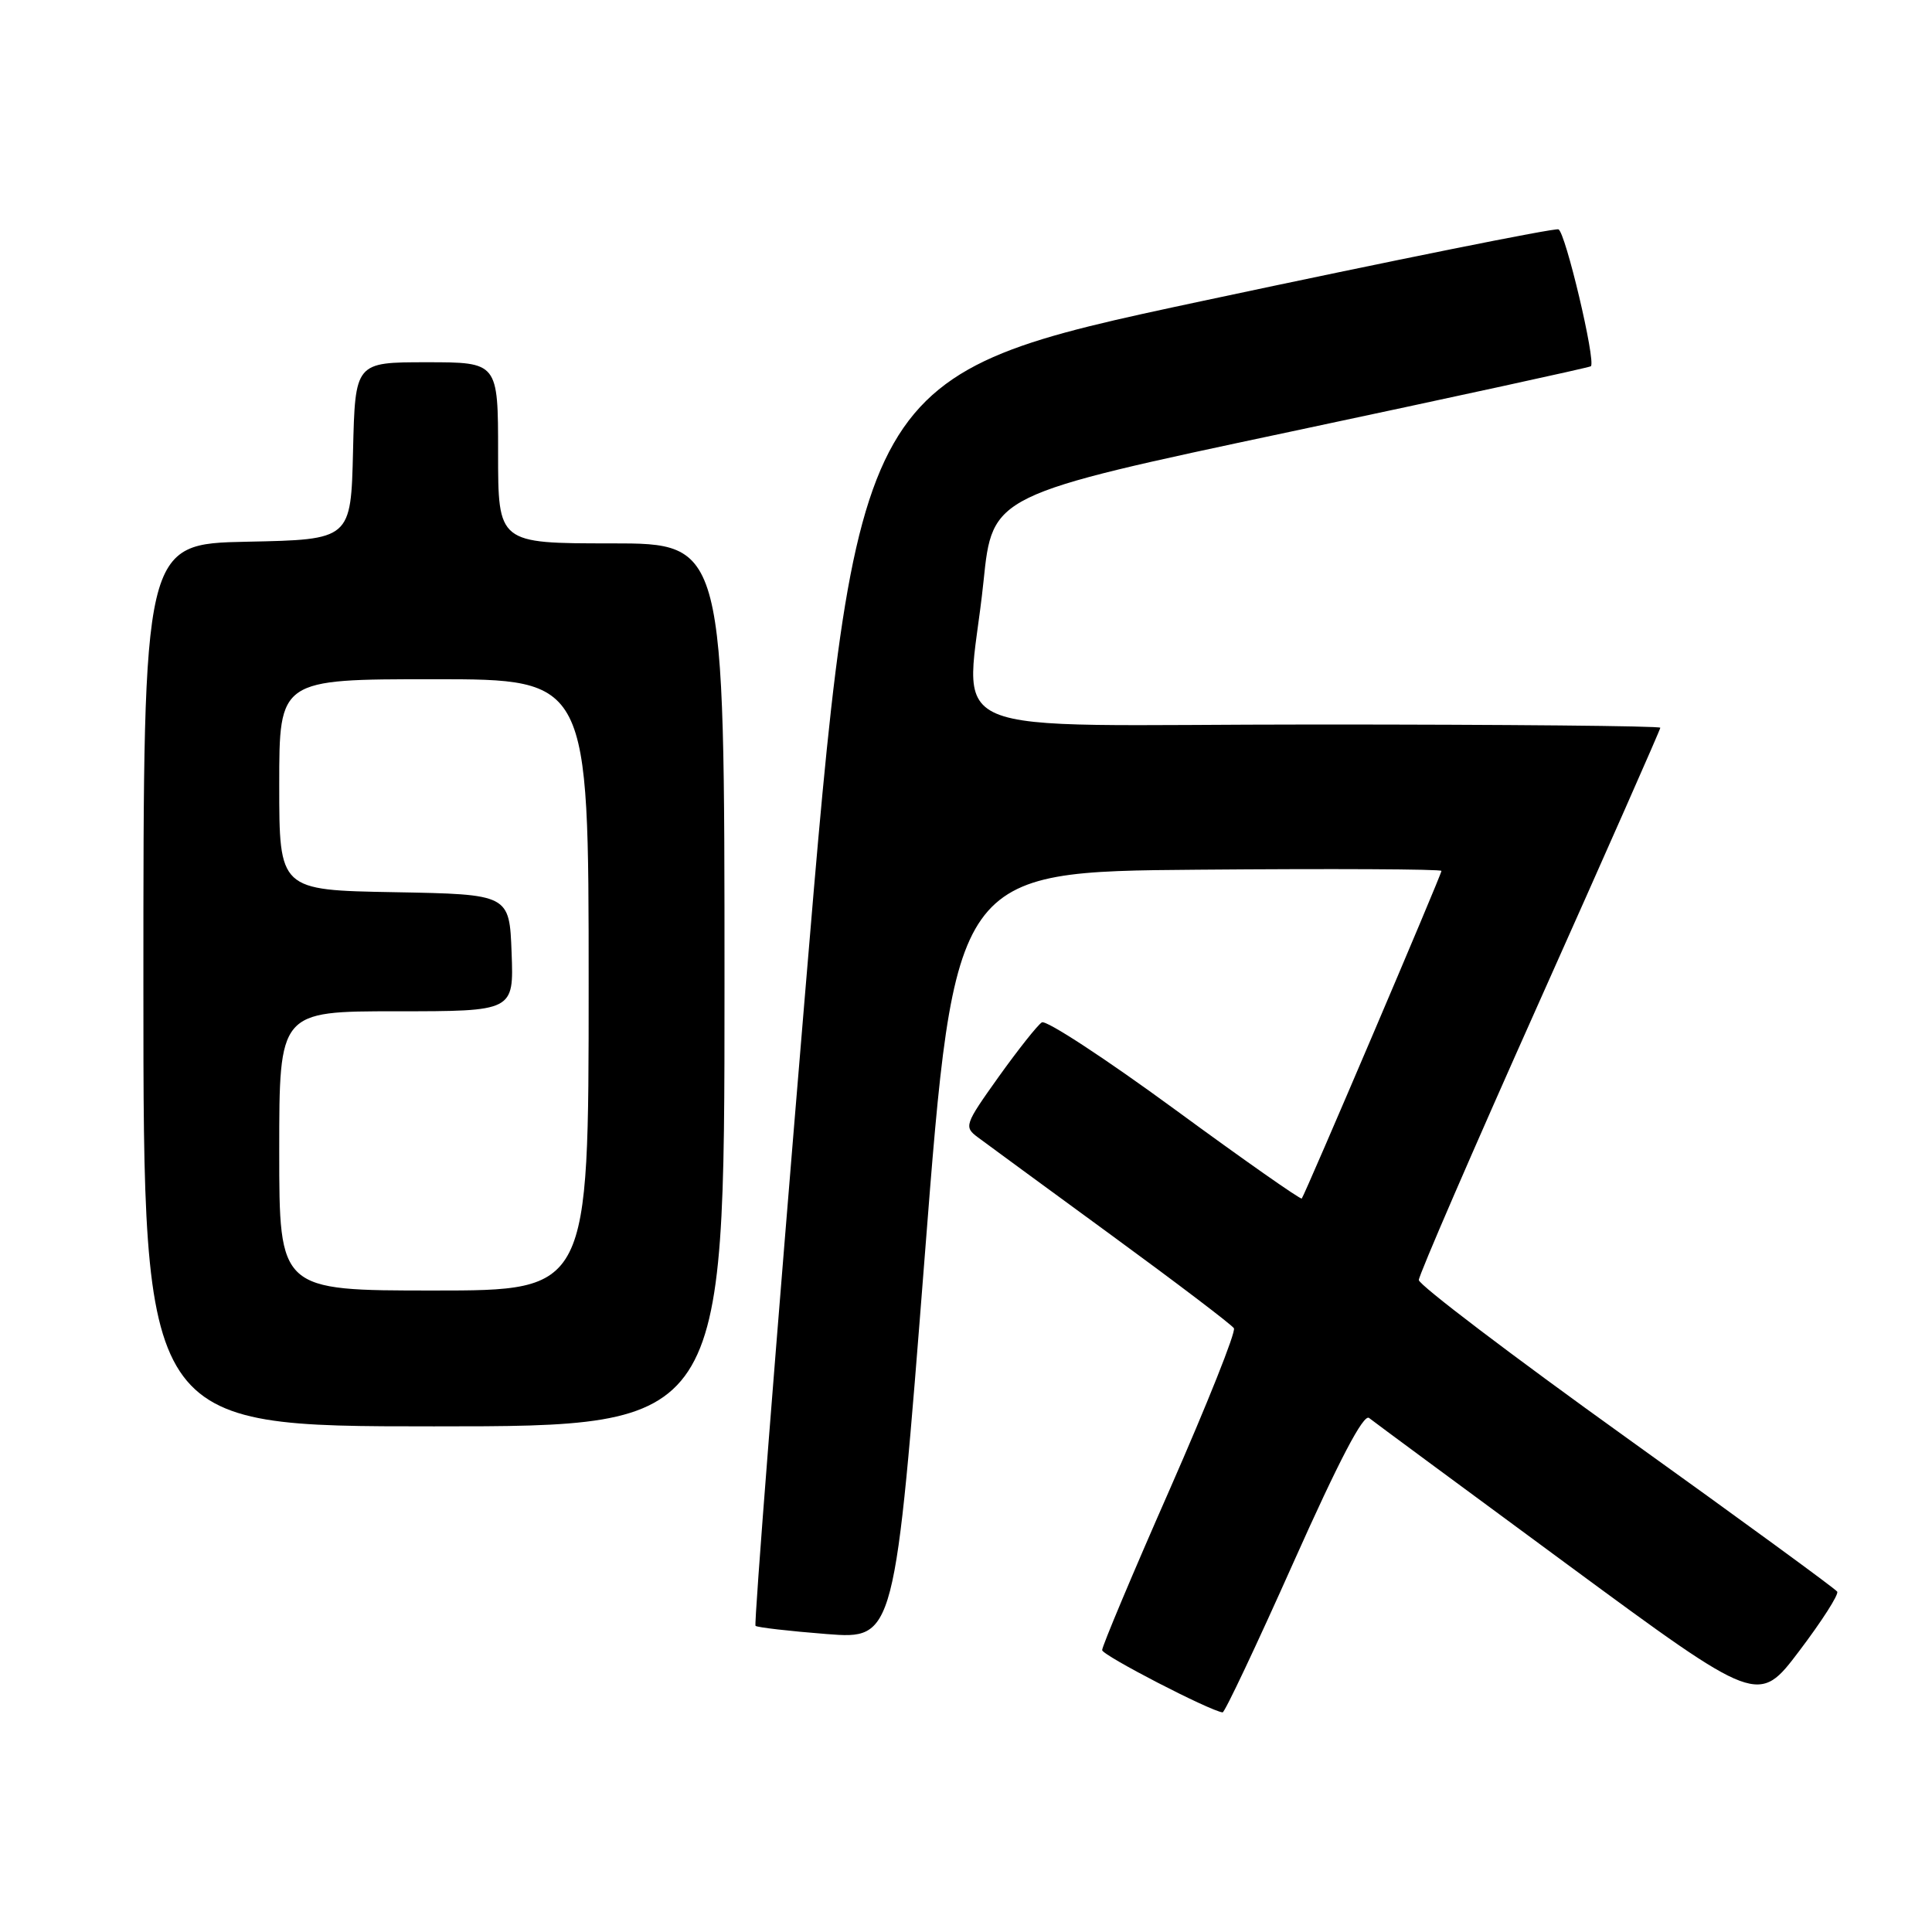 <?xml version="1.0" encoding="UTF-8" standalone="no"?>
<!DOCTYPE svg PUBLIC "-//W3C//DTD SVG 1.1//EN" "http://www.w3.org/Graphics/SVG/1.1/DTD/svg11.dtd" >
<svg xmlns="http://www.w3.org/2000/svg" xmlns:xlink="http://www.w3.org/1999/xlink" version="1.1" viewBox="0 0 256 256">
 <g >
 <path fill="currentColor"
d=" M 171.41 206.99 C 177.43 193.51 180.68 187.30 181.41 187.89 C 182.01 188.37 193.86 197.12 207.74 207.34 C 232.99 225.93 232.99 225.93 238.42 218.75 C 241.41 214.80 243.67 211.27 243.44 210.90 C 243.21 210.53 230.64 201.35 215.51 190.50 C 200.38 179.65 188.00 170.25 188.00 169.61 C 188.00 168.97 195.20 152.34 204.00 132.66 C 212.80 112.97 220.00 96.67 220.00 96.43 C 220.00 96.19 199.53 96.00 174.50 96.00 C 122.34 96.00 128.10 98.47 130.32 77.04 C 131.50 65.58 131.50 65.58 171.00 57.20 C 192.72 52.59 210.63 48.69 210.80 48.53 C 211.48 47.86 207.42 30.72 206.50 30.39 C 205.95 30.20 184.81 34.45 159.52 39.84 C 113.53 49.64 113.53 49.64 106.62 132.34 C 102.82 177.83 99.89 215.22 100.11 215.43 C 100.32 215.64 104.57 216.13 109.54 216.52 C 118.57 217.22 118.57 217.22 122.54 166.36 C 126.50 115.50 126.50 115.50 158.75 115.24 C 176.49 115.09 191.00 115.16 191.00 115.40 C 191.00 115.89 172.89 158.35 172.49 158.81 C 172.34 158.98 164.75 153.66 155.64 146.98 C 146.52 140.30 138.61 135.12 138.05 135.47 C 137.49 135.82 134.92 139.06 132.33 142.68 C 127.81 149.02 127.71 149.31 129.57 150.70 C 130.63 151.49 138.58 157.32 147.24 163.65 C 155.90 169.98 163.22 175.54 163.50 176.00 C 163.79 176.46 159.96 186.05 155.01 197.32 C 150.05 208.58 146.02 218.18 146.04 218.65 C 146.08 219.35 160.32 226.71 162.00 226.90 C 162.28 226.93 166.51 217.97 171.41 206.99 Z  M 96.00 130.50 C 96.00 72.00 96.00 72.00 81.00 72.00 C 66.00 72.00 66.00 72.00 66.00 60.00 C 66.00 48.00 66.00 48.00 56.53 48.00 C 47.06 48.00 47.06 48.00 46.78 59.75 C 46.50 71.50 46.50 71.50 32.75 71.78 C 19.00 72.06 19.00 72.06 19.00 130.53 C 19.00 189.00 19.00 189.00 57.50 189.00 C 96.00 189.00 96.00 189.00 96.00 130.50 Z  M 37.00 152.50 C 37.00 134.00 37.00 134.00 52.54 134.00 C 68.08 134.00 68.08 134.00 67.79 126.25 C 67.50 118.50 67.50 118.50 52.25 118.22 C 37.00 117.95 37.00 117.95 37.00 103.97 C 37.00 90.00 37.00 90.00 57.50 90.00 C 78.00 90.00 78.00 90.00 78.00 130.50 C 78.00 171.00 78.00 171.00 57.50 171.00 C 37.00 171.00 37.00 171.00 37.00 152.50 Z "/>
</g>
</svg>